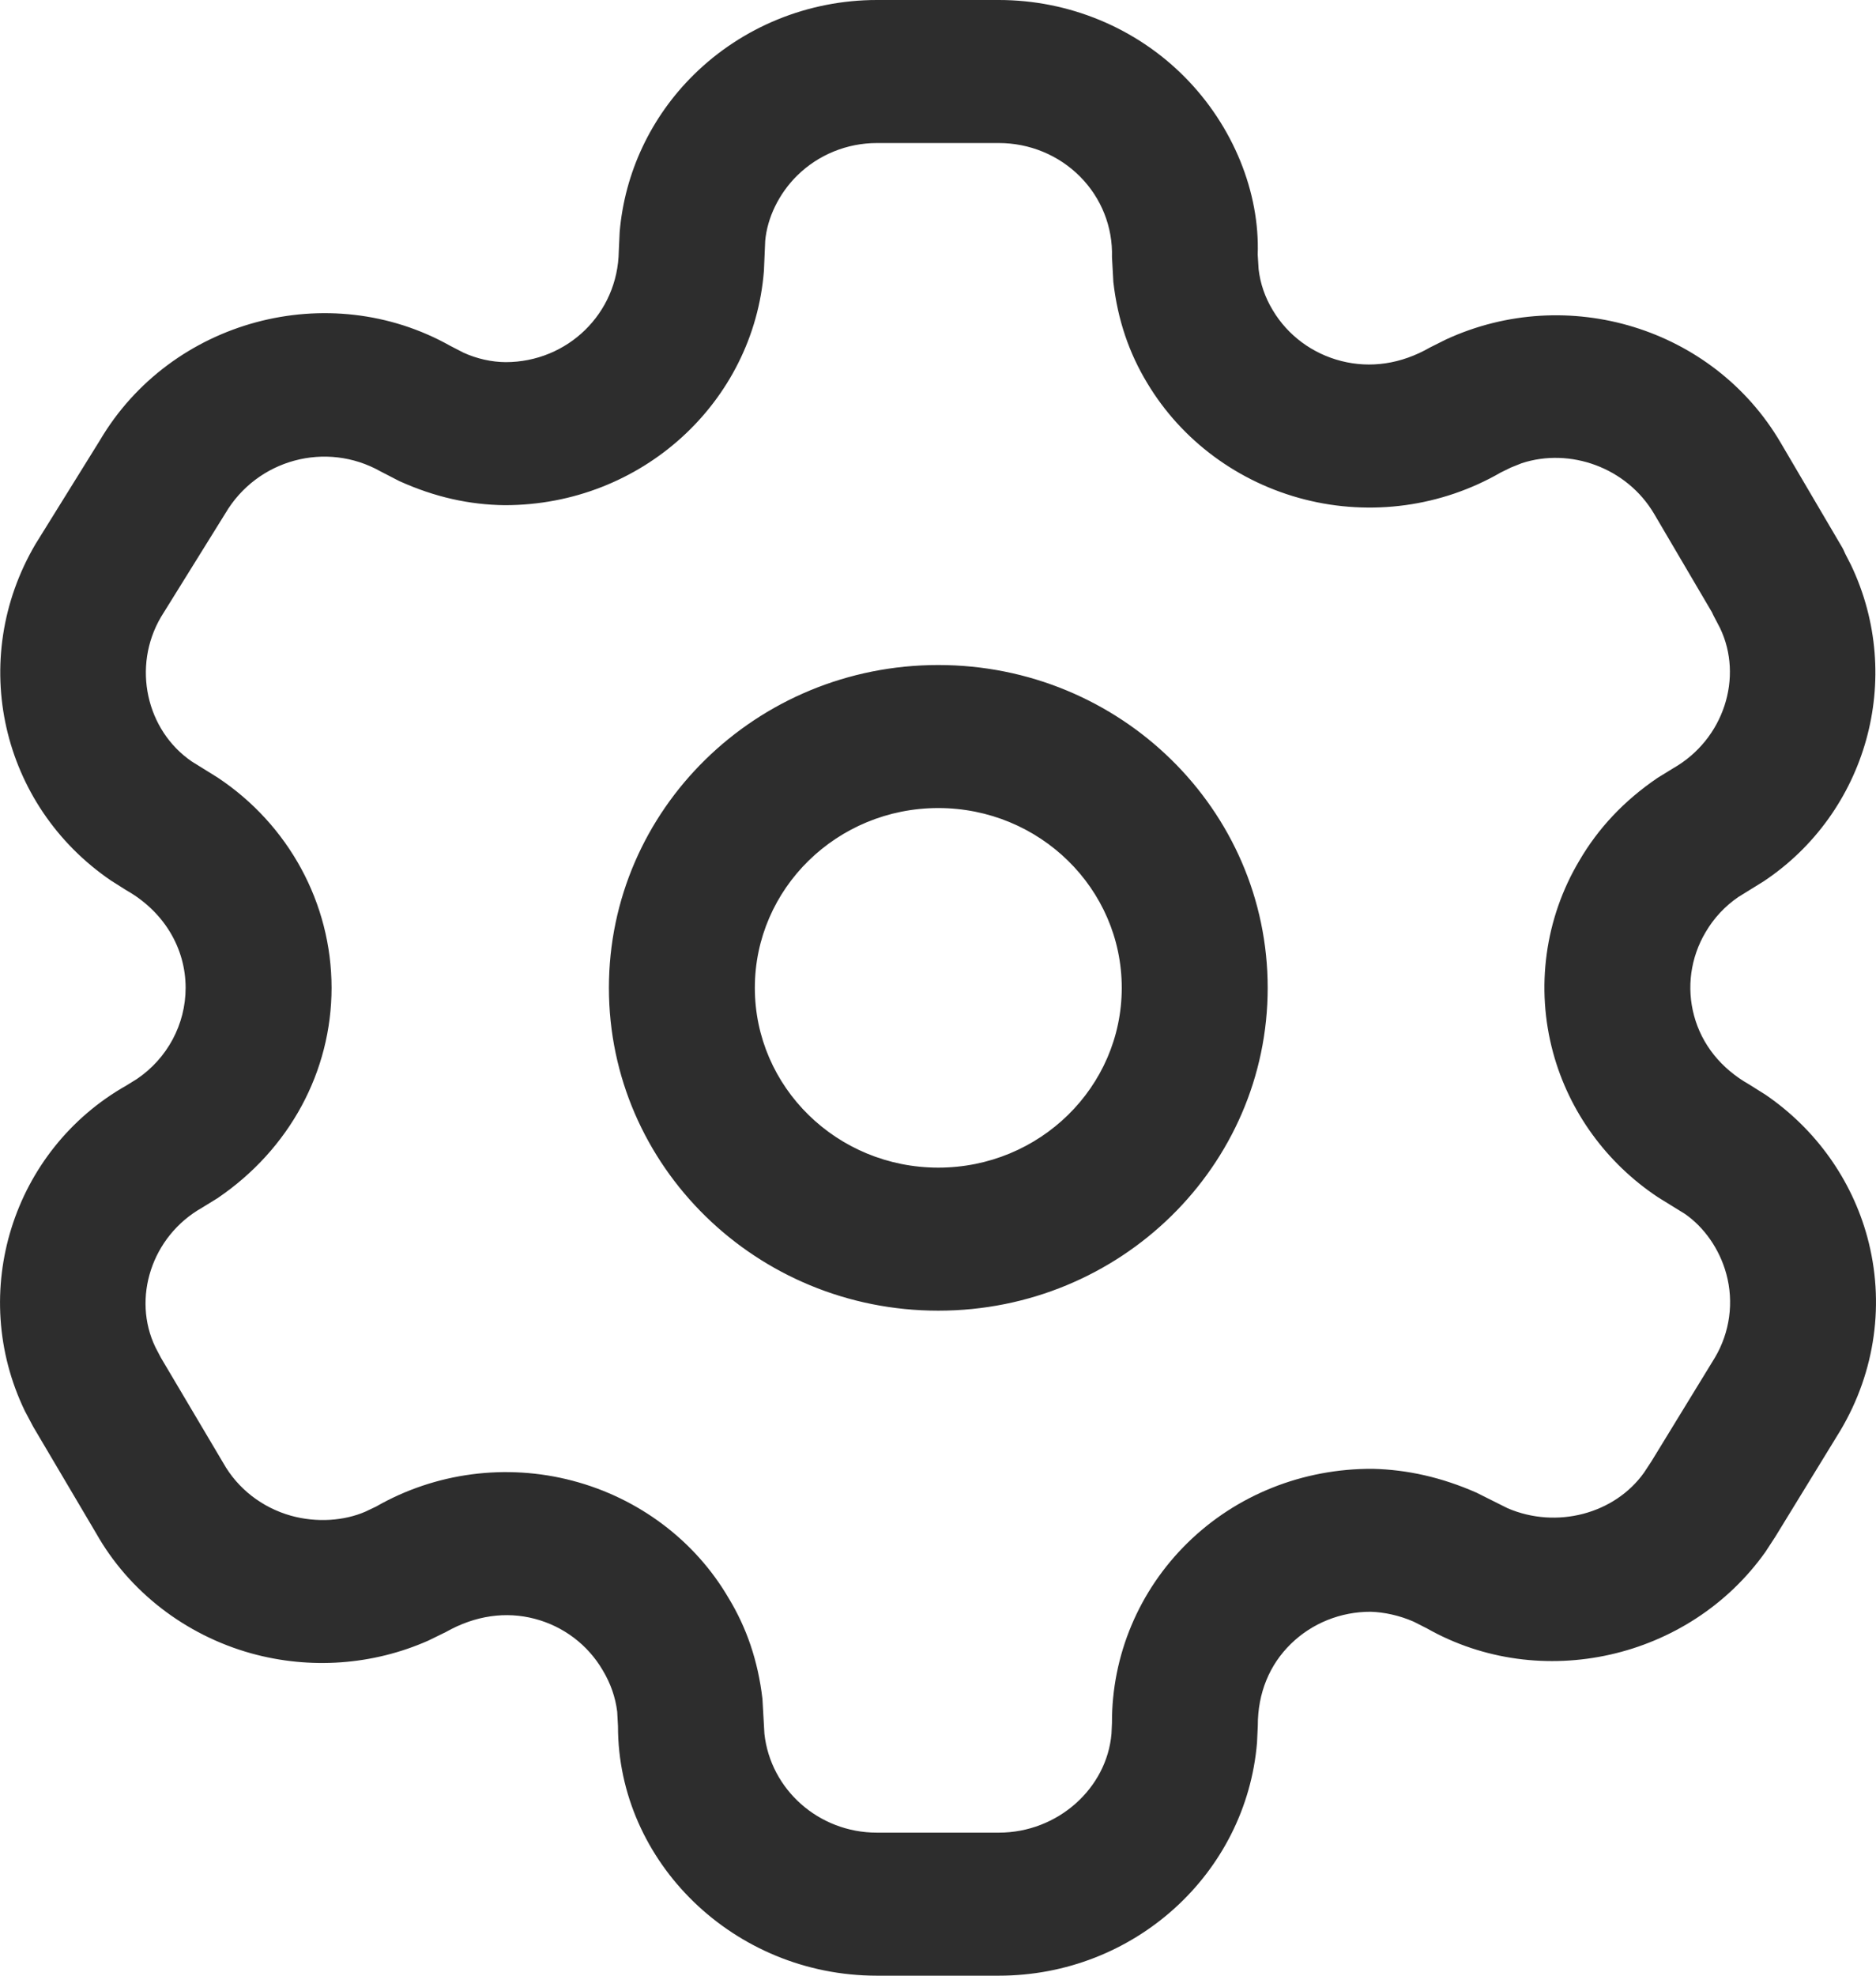 <svg width="19" height="20" viewBox="0 0 19 20" fill="none" xmlns="http://www.w3.org/2000/svg">
<path fill-rule="evenodd" clip-rule="evenodd" d="M10.116 2.17328e-07H8.881C8.185 2.17328e-07 7.519 0.272 7.028 0.755C6.593 1.183 6.327 1.747 6.276 2.348L6.267 2.542C6.258 3.174 5.747 3.666 5.121 3.666C4.979 3.665 4.831 3.632 4.696 3.571L4.562 3.502C3.332 2.81 1.731 3.234 1.009 4.462L0.36 5.507C-0.331 6.68 0.01 8.155 1.124 8.914L1.279 9.012C1.661 9.228 1.88 9.599 1.88 10C1.88 10.369 1.695 10.714 1.386 10.923L1.281 10.988C0.127 11.641 -0.328 13.084 0.252 14.284L0.337 14.444L0.974 15.522C1.305 16.108 1.873 16.55 2.544 16.737C3.14 16.902 3.775 16.857 4.338 16.608L4.516 16.521C4.815 16.352 5.125 16.311 5.415 16.387C5.706 16.463 5.953 16.65 6.103 16.906C6.185 17.042 6.233 17.182 6.251 17.328L6.259 17.475C6.258 18.849 7.432 20 8.881 20H10.116C11.485 20 12.62 18.97 12.731 17.641L12.739 17.47C12.738 17.138 12.858 16.852 13.073 16.642C13.287 16.432 13.579 16.315 13.882 16.316C14.021 16.32 14.175 16.354 14.317 16.416L14.453 16.485C15.601 17.134 17.106 16.801 17.881 15.709L17.98 15.557L18.64 14.48C18.995 13.883 19.091 13.182 18.912 12.523C18.753 11.939 18.389 11.43 17.884 11.084L17.717 10.979C17.427 10.815 17.236 10.571 17.158 10.284C17.08 9.998 17.122 9.693 17.274 9.437C17.358 9.293 17.471 9.173 17.605 9.081L17.862 8.922C18.904 8.229 19.294 6.865 18.746 5.718L18.689 5.607C18.677 5.578 18.663 5.549 18.646 5.522L18.033 4.479C17.351 3.319 15.876 2.869 14.646 3.436L14.482 3.518C14.188 3.687 13.878 3.729 13.586 3.655C13.293 3.581 13.043 3.396 12.891 3.141C12.812 3.011 12.764 2.871 12.747 2.725L12.738 2.578C12.76 1.95 12.492 1.277 11.998 0.779C11.504 0.281 10.825 -0 10.116 2.17328e-07ZM8.881 1.448H10.116C10.426 1.448 10.723 1.57 10.939 1.788C11.155 2.005 11.271 2.299 11.262 2.602L11.276 2.855C11.32 3.24 11.436 3.575 11.618 3.876C11.967 4.46 12.542 4.885 13.214 5.056C13.886 5.227 14.6 5.129 15.198 4.784L15.302 4.733L15.412 4.689C15.901 4.529 16.476 4.732 16.753 5.202L17.338 6.197L17.351 6.225L17.421 6.359C17.658 6.855 17.46 7.483 16.948 7.776L16.787 7.875C16.446 8.107 16.185 8.387 15.995 8.713C15.647 9.297 15.551 9.999 15.73 10.657C15.893 11.256 16.272 11.775 16.792 12.12L17.064 12.288C17.257 12.421 17.415 12.642 17.484 12.896C17.562 13.182 17.52 13.488 17.368 13.744L16.724 14.796L16.651 14.907C16.353 15.326 15.765 15.481 15.269 15.268L14.953 15.11C14.6 14.955 14.256 14.878 13.905 14.869C13.191 14.865 12.521 15.135 12.028 15.618C11.534 16.102 11.259 16.759 11.262 17.442L11.257 17.551C11.21 18.102 10.714 18.552 10.116 18.552H8.881C8.29 18.552 7.804 18.114 7.742 17.552L7.722 17.198C7.677 16.813 7.562 16.478 7.379 16.177C7.04 15.596 6.469 15.165 5.797 14.989C5.126 14.813 4.411 14.907 3.811 15.25L3.702 15.302C3.486 15.396 3.208 15.416 2.948 15.344C2.655 15.262 2.407 15.07 2.26 14.808L1.63 13.745L1.574 13.638C1.336 13.144 1.534 12.516 2.046 12.226L2.202 12.13C2.934 11.634 3.358 10.845 3.358 10C3.358 9.143 2.922 8.347 2.204 7.871L1.943 7.709C1.483 7.395 1.334 6.75 1.631 6.245L2.281 5.199C2.605 4.648 3.304 4.463 3.852 4.771L4.044 4.87C4.404 5.033 4.756 5.11 5.113 5.114C6.5 5.114 7.633 4.071 7.737 2.741L7.75 2.437C7.771 2.207 7.886 1.962 8.075 1.776C8.289 1.566 8.579 1.448 8.881 1.448ZM9.503 6.732C7.661 6.732 6.167 8.195 6.167 10C6.167 11.805 7.661 13.268 9.503 13.268C11.345 13.268 12.839 11.805 12.839 10C12.839 8.195 11.345 6.732 9.503 6.732ZM9.503 8.18C10.529 8.18 11.361 8.995 11.361 10C11.361 11.005 10.529 11.82 9.503 11.82C8.477 11.82 7.645 11.005 7.645 10C7.645 8.995 8.477 8.18 9.503 8.18Z" fill="#2D2D2D"/>
</svg>
